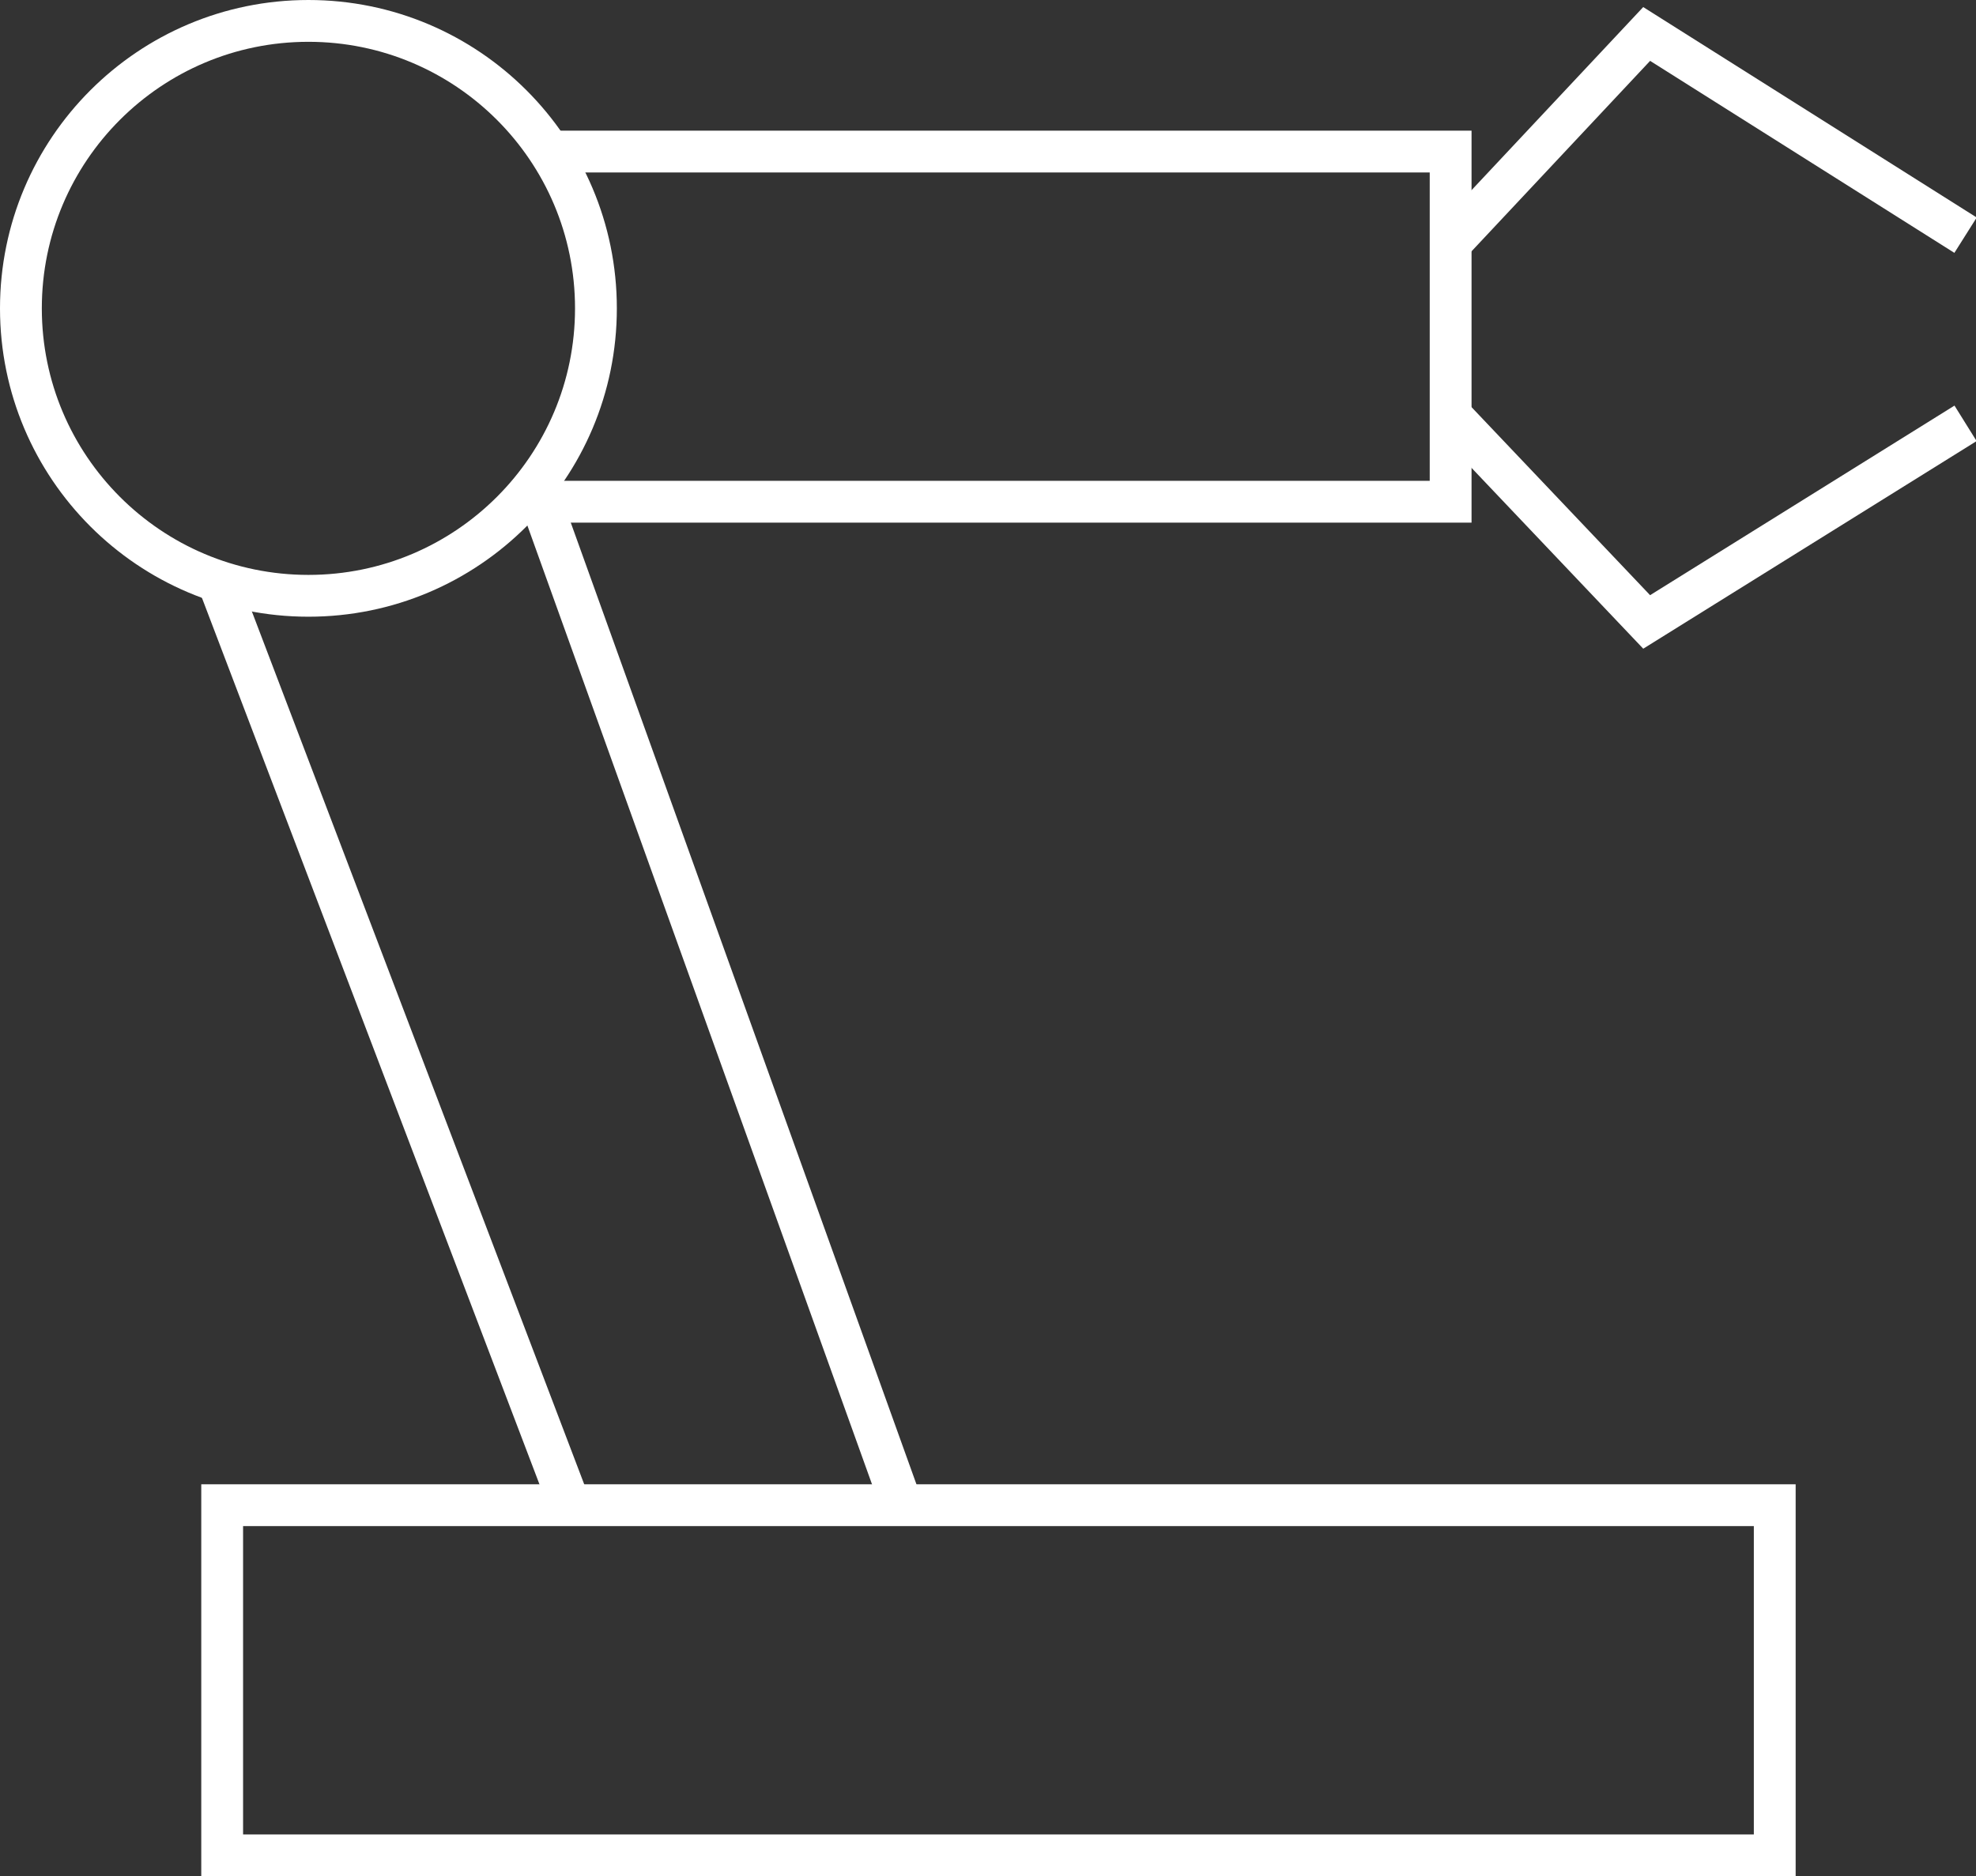 <?xml version="1.0" encoding="UTF-8"?>
<svg id="_Слой_2" data-name="Слой 2" xmlns="http://www.w3.org/2000/svg" viewBox="0 0 7.56 7.18">
  <rect x="0" y="0" width="7.56" height="7.18" fill="#333333" stroke="none"/>
  <defs>
    <style>
      .cls-1 {
        fill: none;
        stroke: #fff;
        stroke-miterlimit: 10;
        stroke-width: .16px;
      }
    </style>
  </defs>
  <g id="_Слой_1-2" data-name="Слой 1">
    <circle class="cls-1" cx="1.18" cy="1.18" r="1.1"/>
    <polyline class="cls-1" points="2.11 .58 5.55 .58 5.55 1.92 2.01 1.92"/>
    <polyline class="cls-1" points="5.55 .93 6.3 .13 7.52 .9"/>
    <polyline class="cls-1" points="5.55 1.59 6.3 2.38 7.52 1.62"/>
    <rect class="cls-1" x=".85" y="5.76" width="5.94" height="1.34"/>
    <line class="cls-1" x1=".84" y1="2.24" x2="2.18" y2="5.76"/>
    <line class="cls-1" x1="2.07" y1="1.92" x2="3.45" y2="5.76"/>
  </g>
</svg>